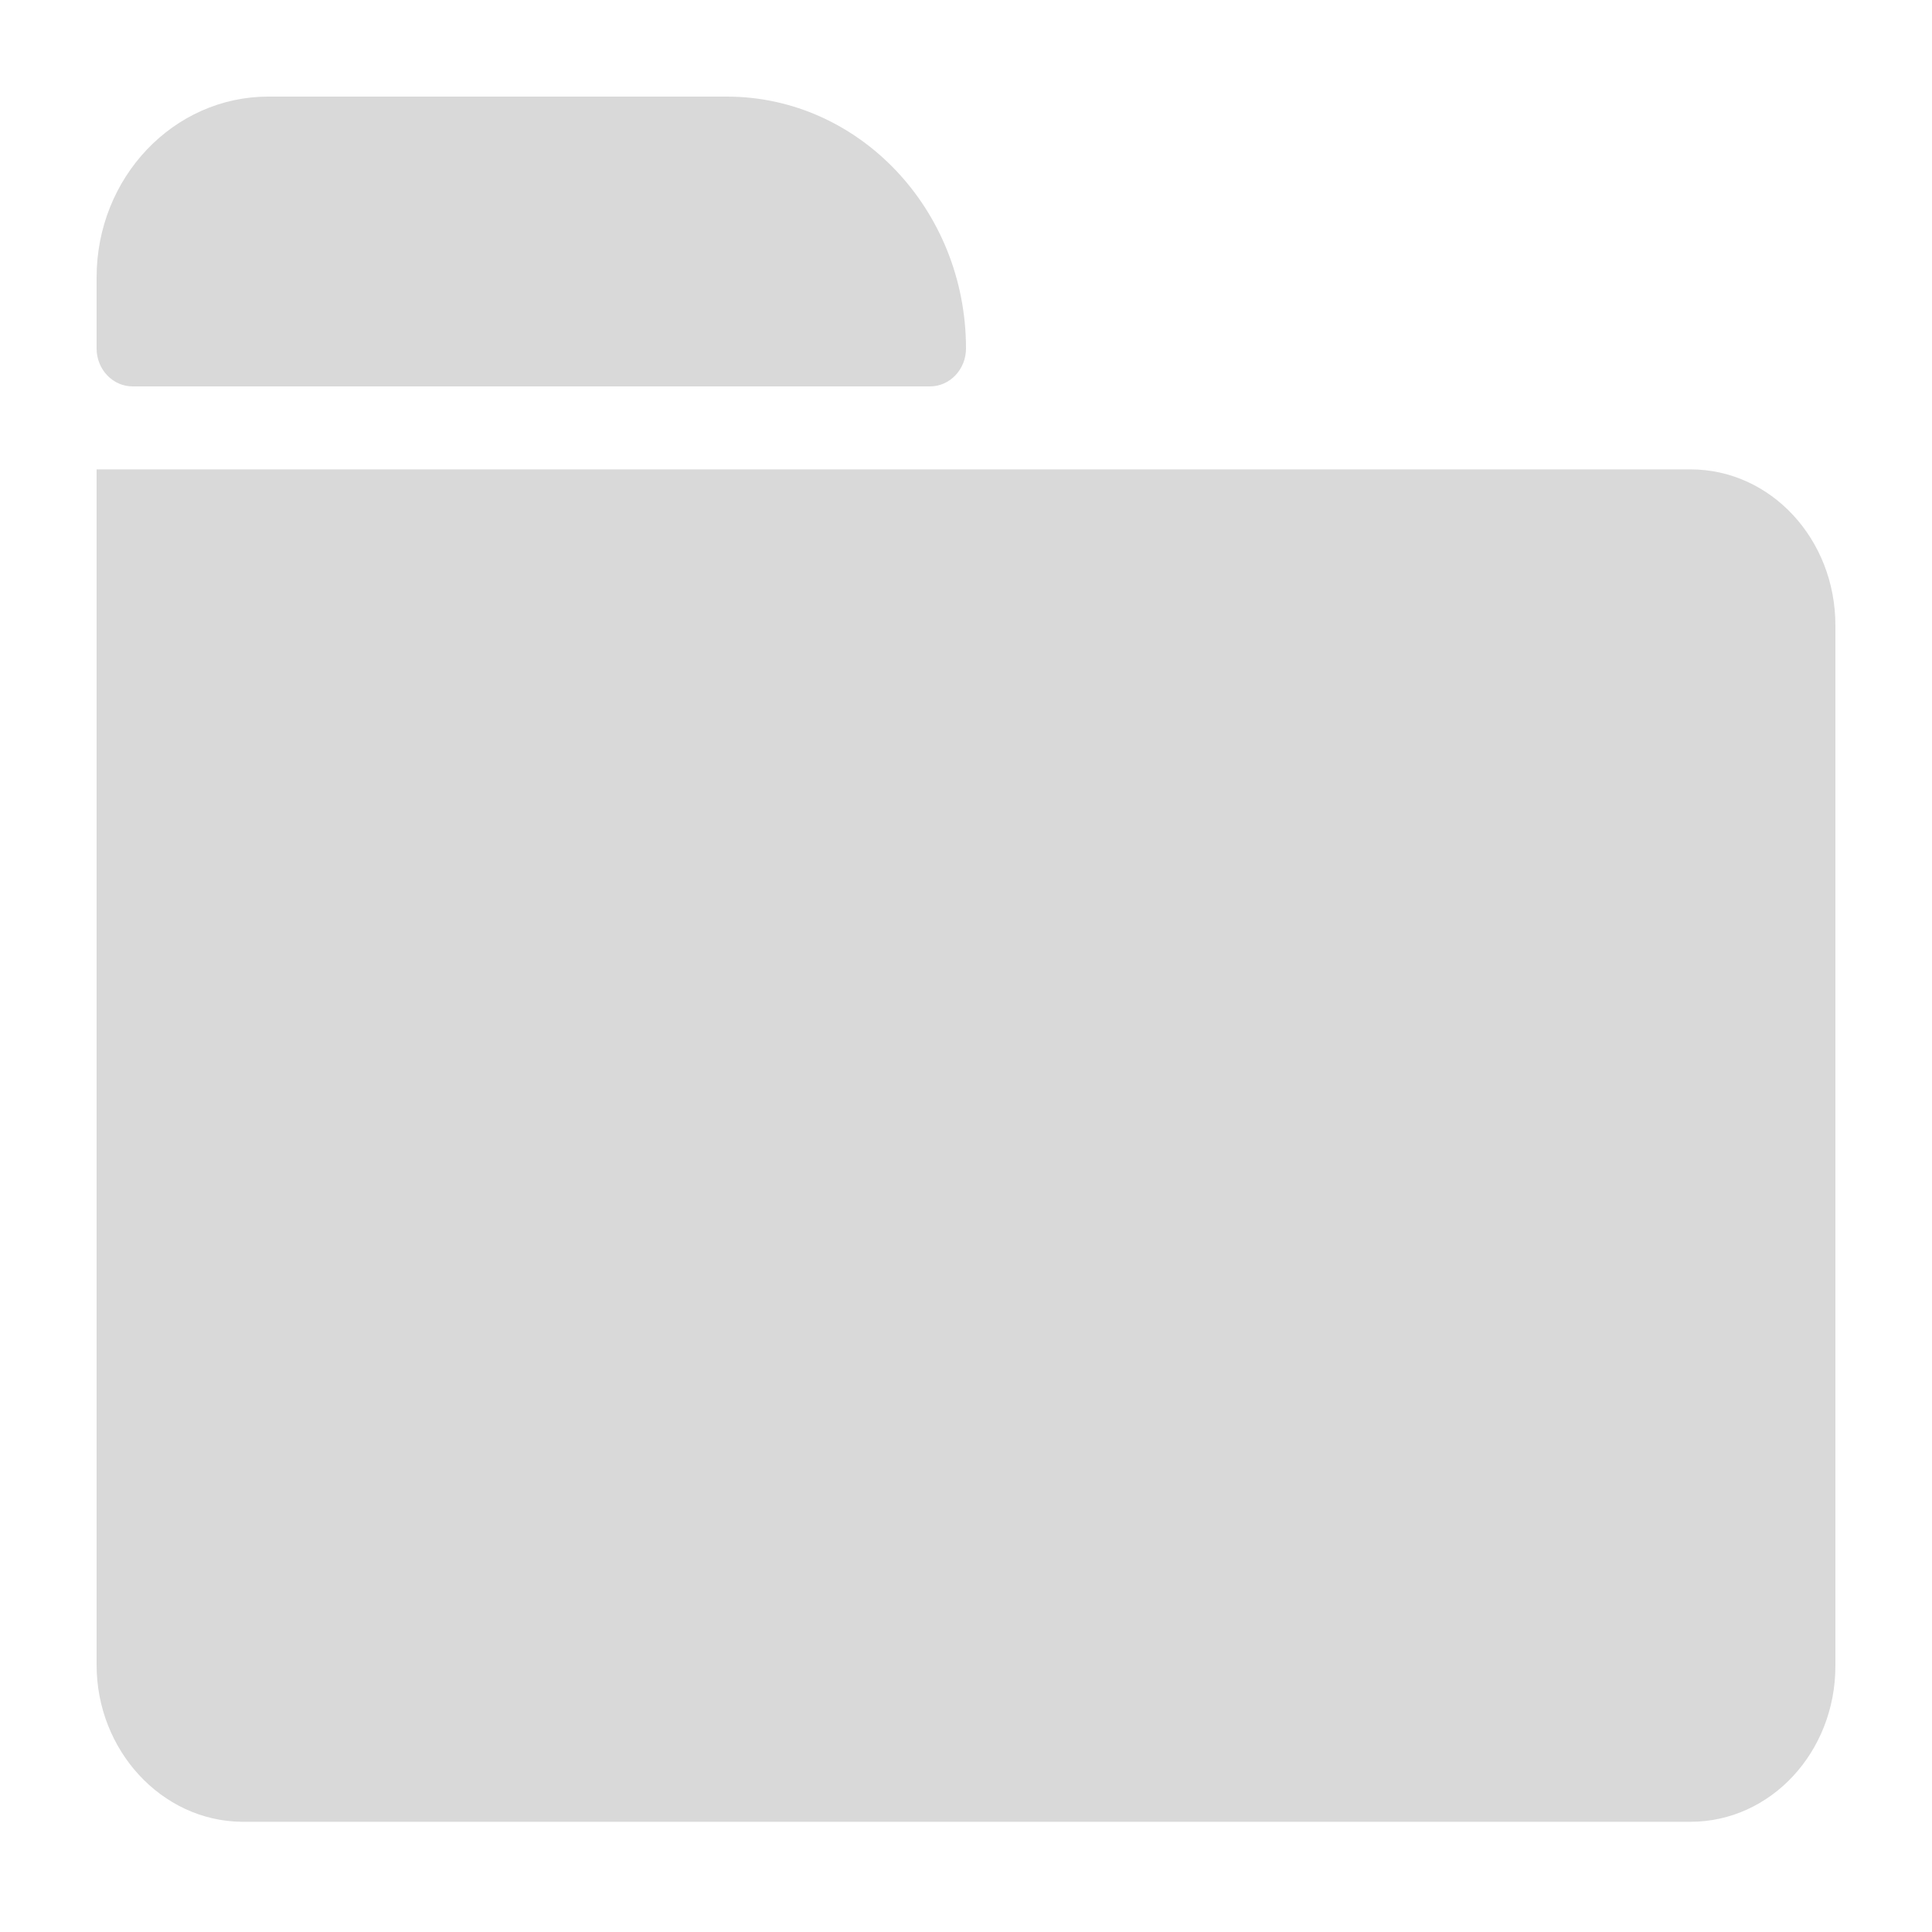 <svg width="20" height="20" viewBox="0 0 20 20" fill="none" xmlns="http://www.w3.org/2000/svg">
<rect width="20" height="20" fill="white"/>
<path d="M1 4.859H17.5C18.33 4.859 19 5.58 19 6.474V17.245C19 18.138 18.33 18.859 17.5 18.859H2.5C1.67 18.849 1 18.117 1 17.235V4.859Z" fill="#D9D9D9"/>
<path d="M2.778 1H7.524C8.89 1 10 2.169 10 3.607C10 3.824 9.833 4 9.627 4H1.373C1.167 4 1 3.824 1 3.607V2.872C1 1.838 1.796 1 2.778 1Z" fill="#D9D9D9"/>
</svg>
